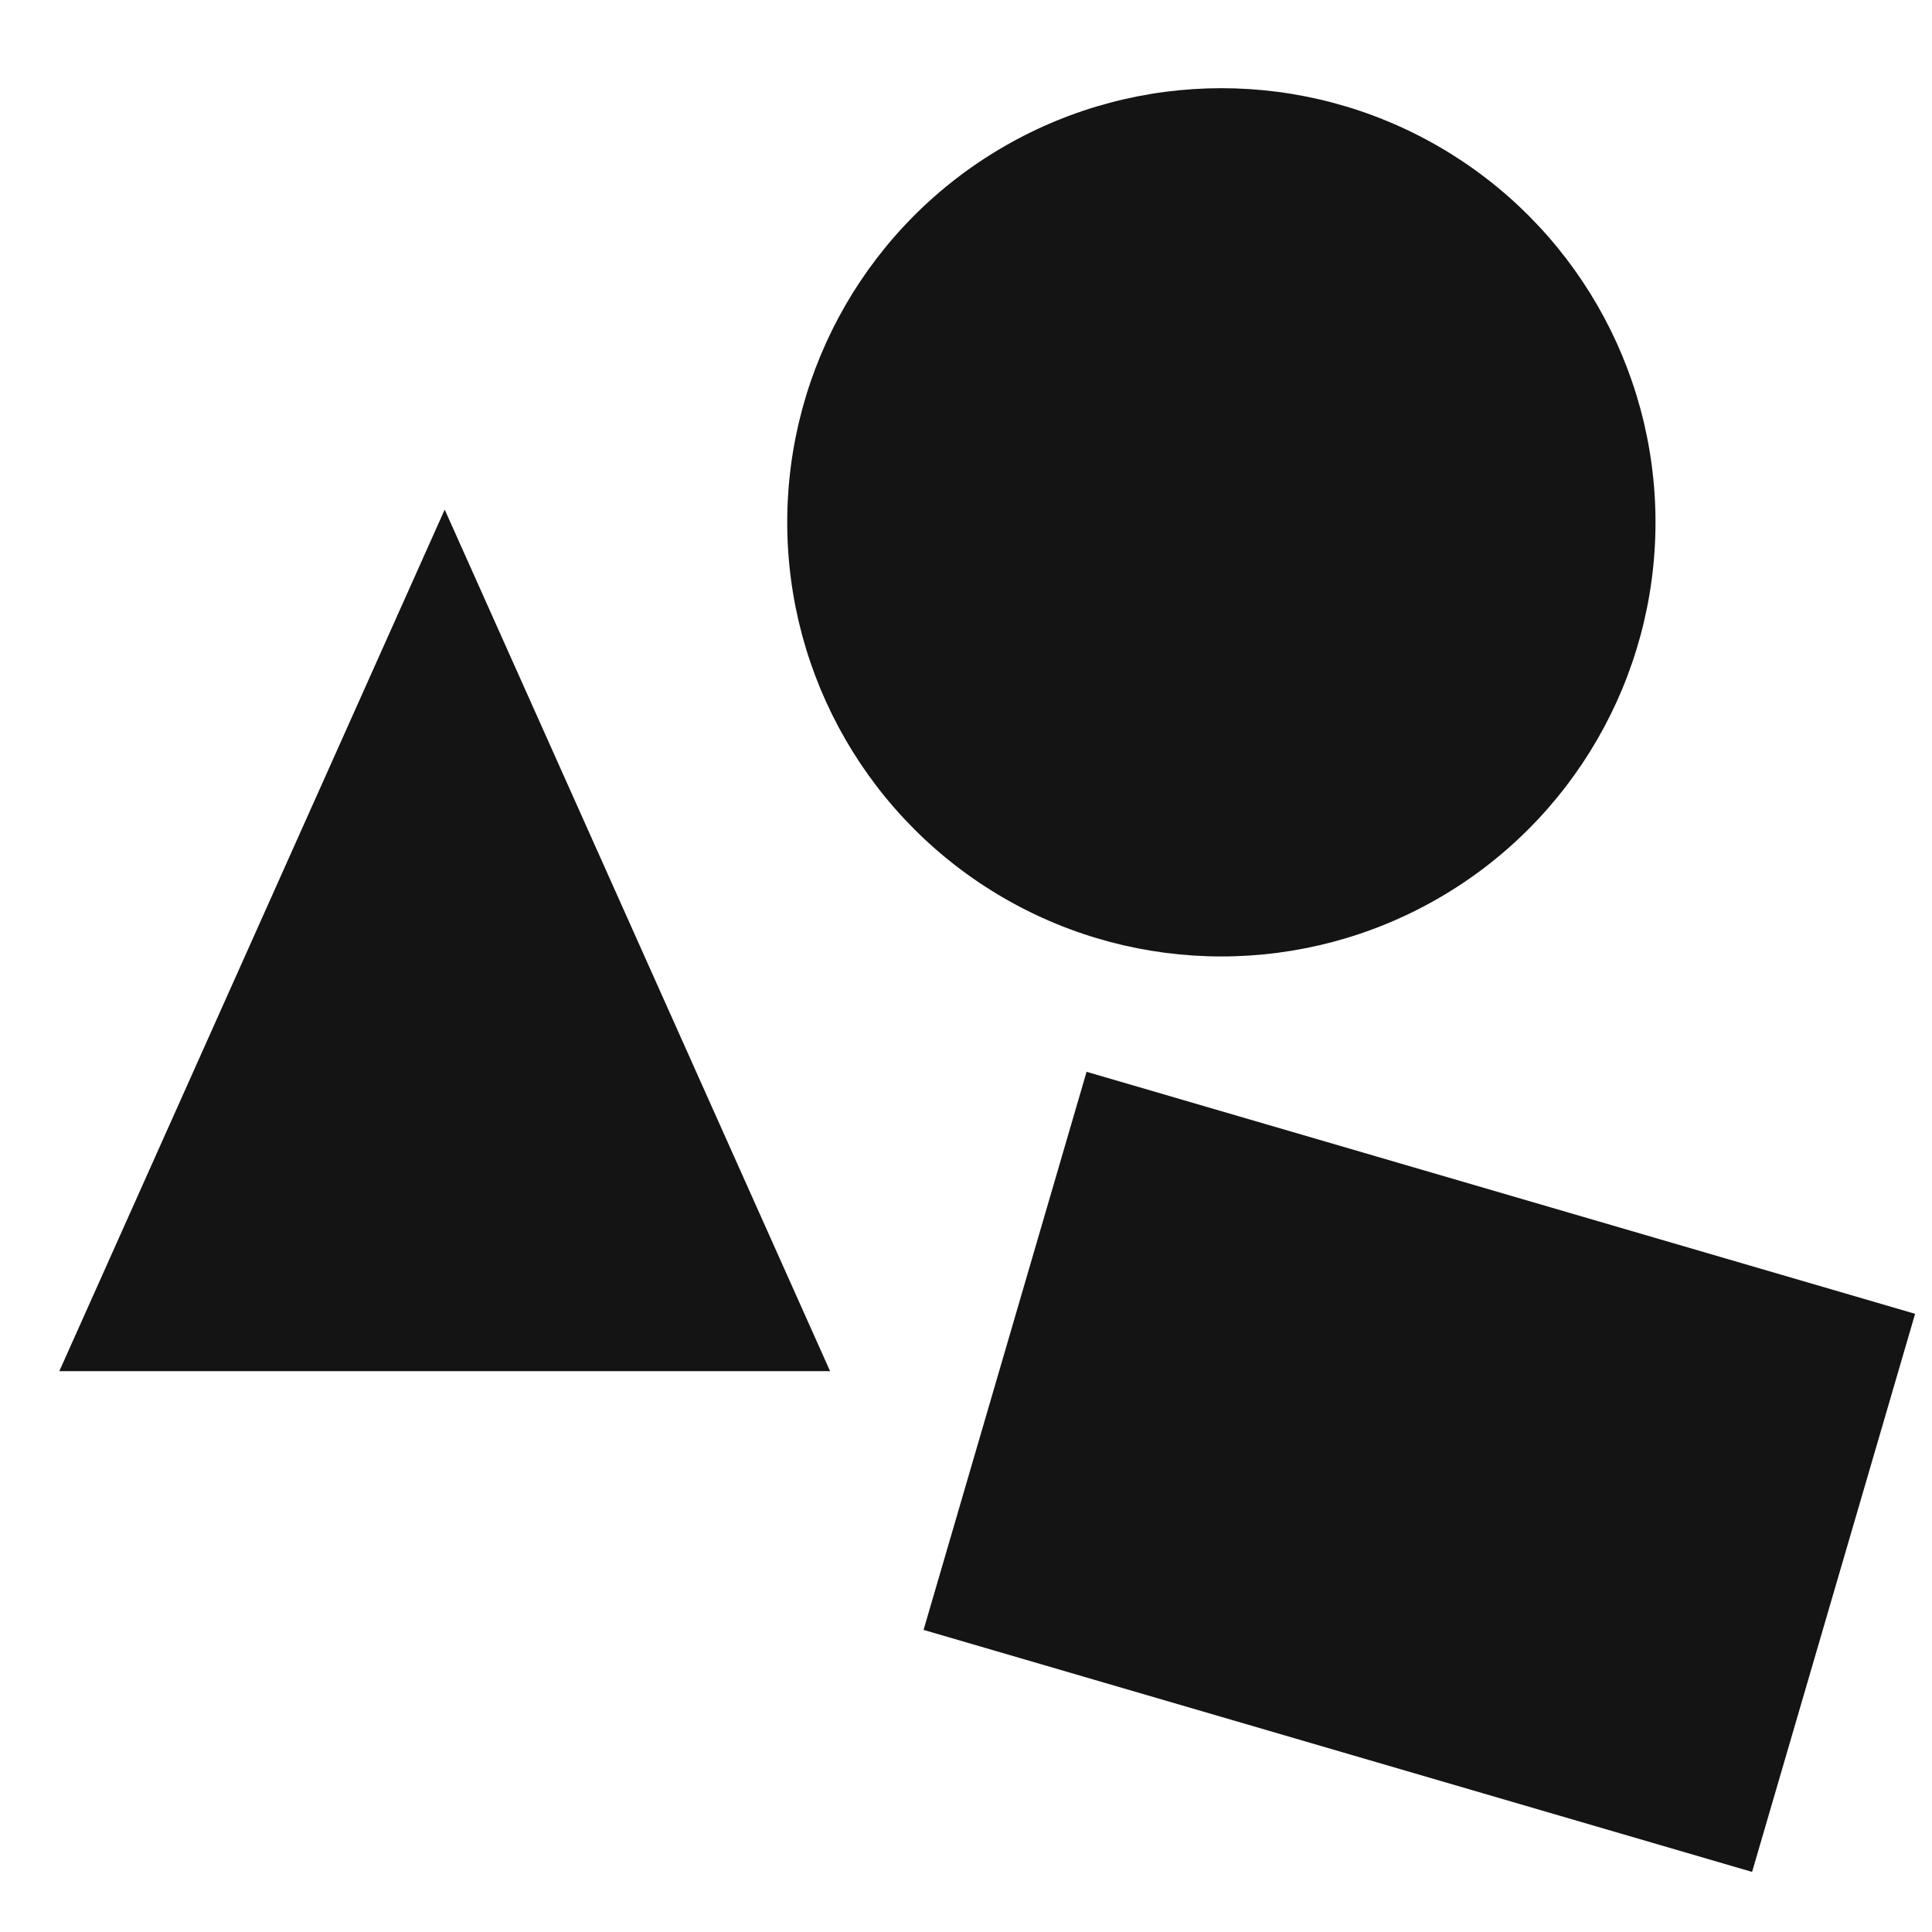 <svg width="17" height="17" viewBox="0 0 17 17" fill="none" xmlns="http://www.w3.org/2000/svg">
<circle cx="10.747" cy="4.596" r="3.82" fill="#141414"/>
<rect x="9.561" y="9.431" width="7.595" height="5.116" transform="rotate(16.283 9.561 9.431)" fill="#141414"/>
<path d="M3.913 12.065H7.304L3.913 4.484L0.522 12.065H3.913Z" fill="#141414"/>
</svg>
